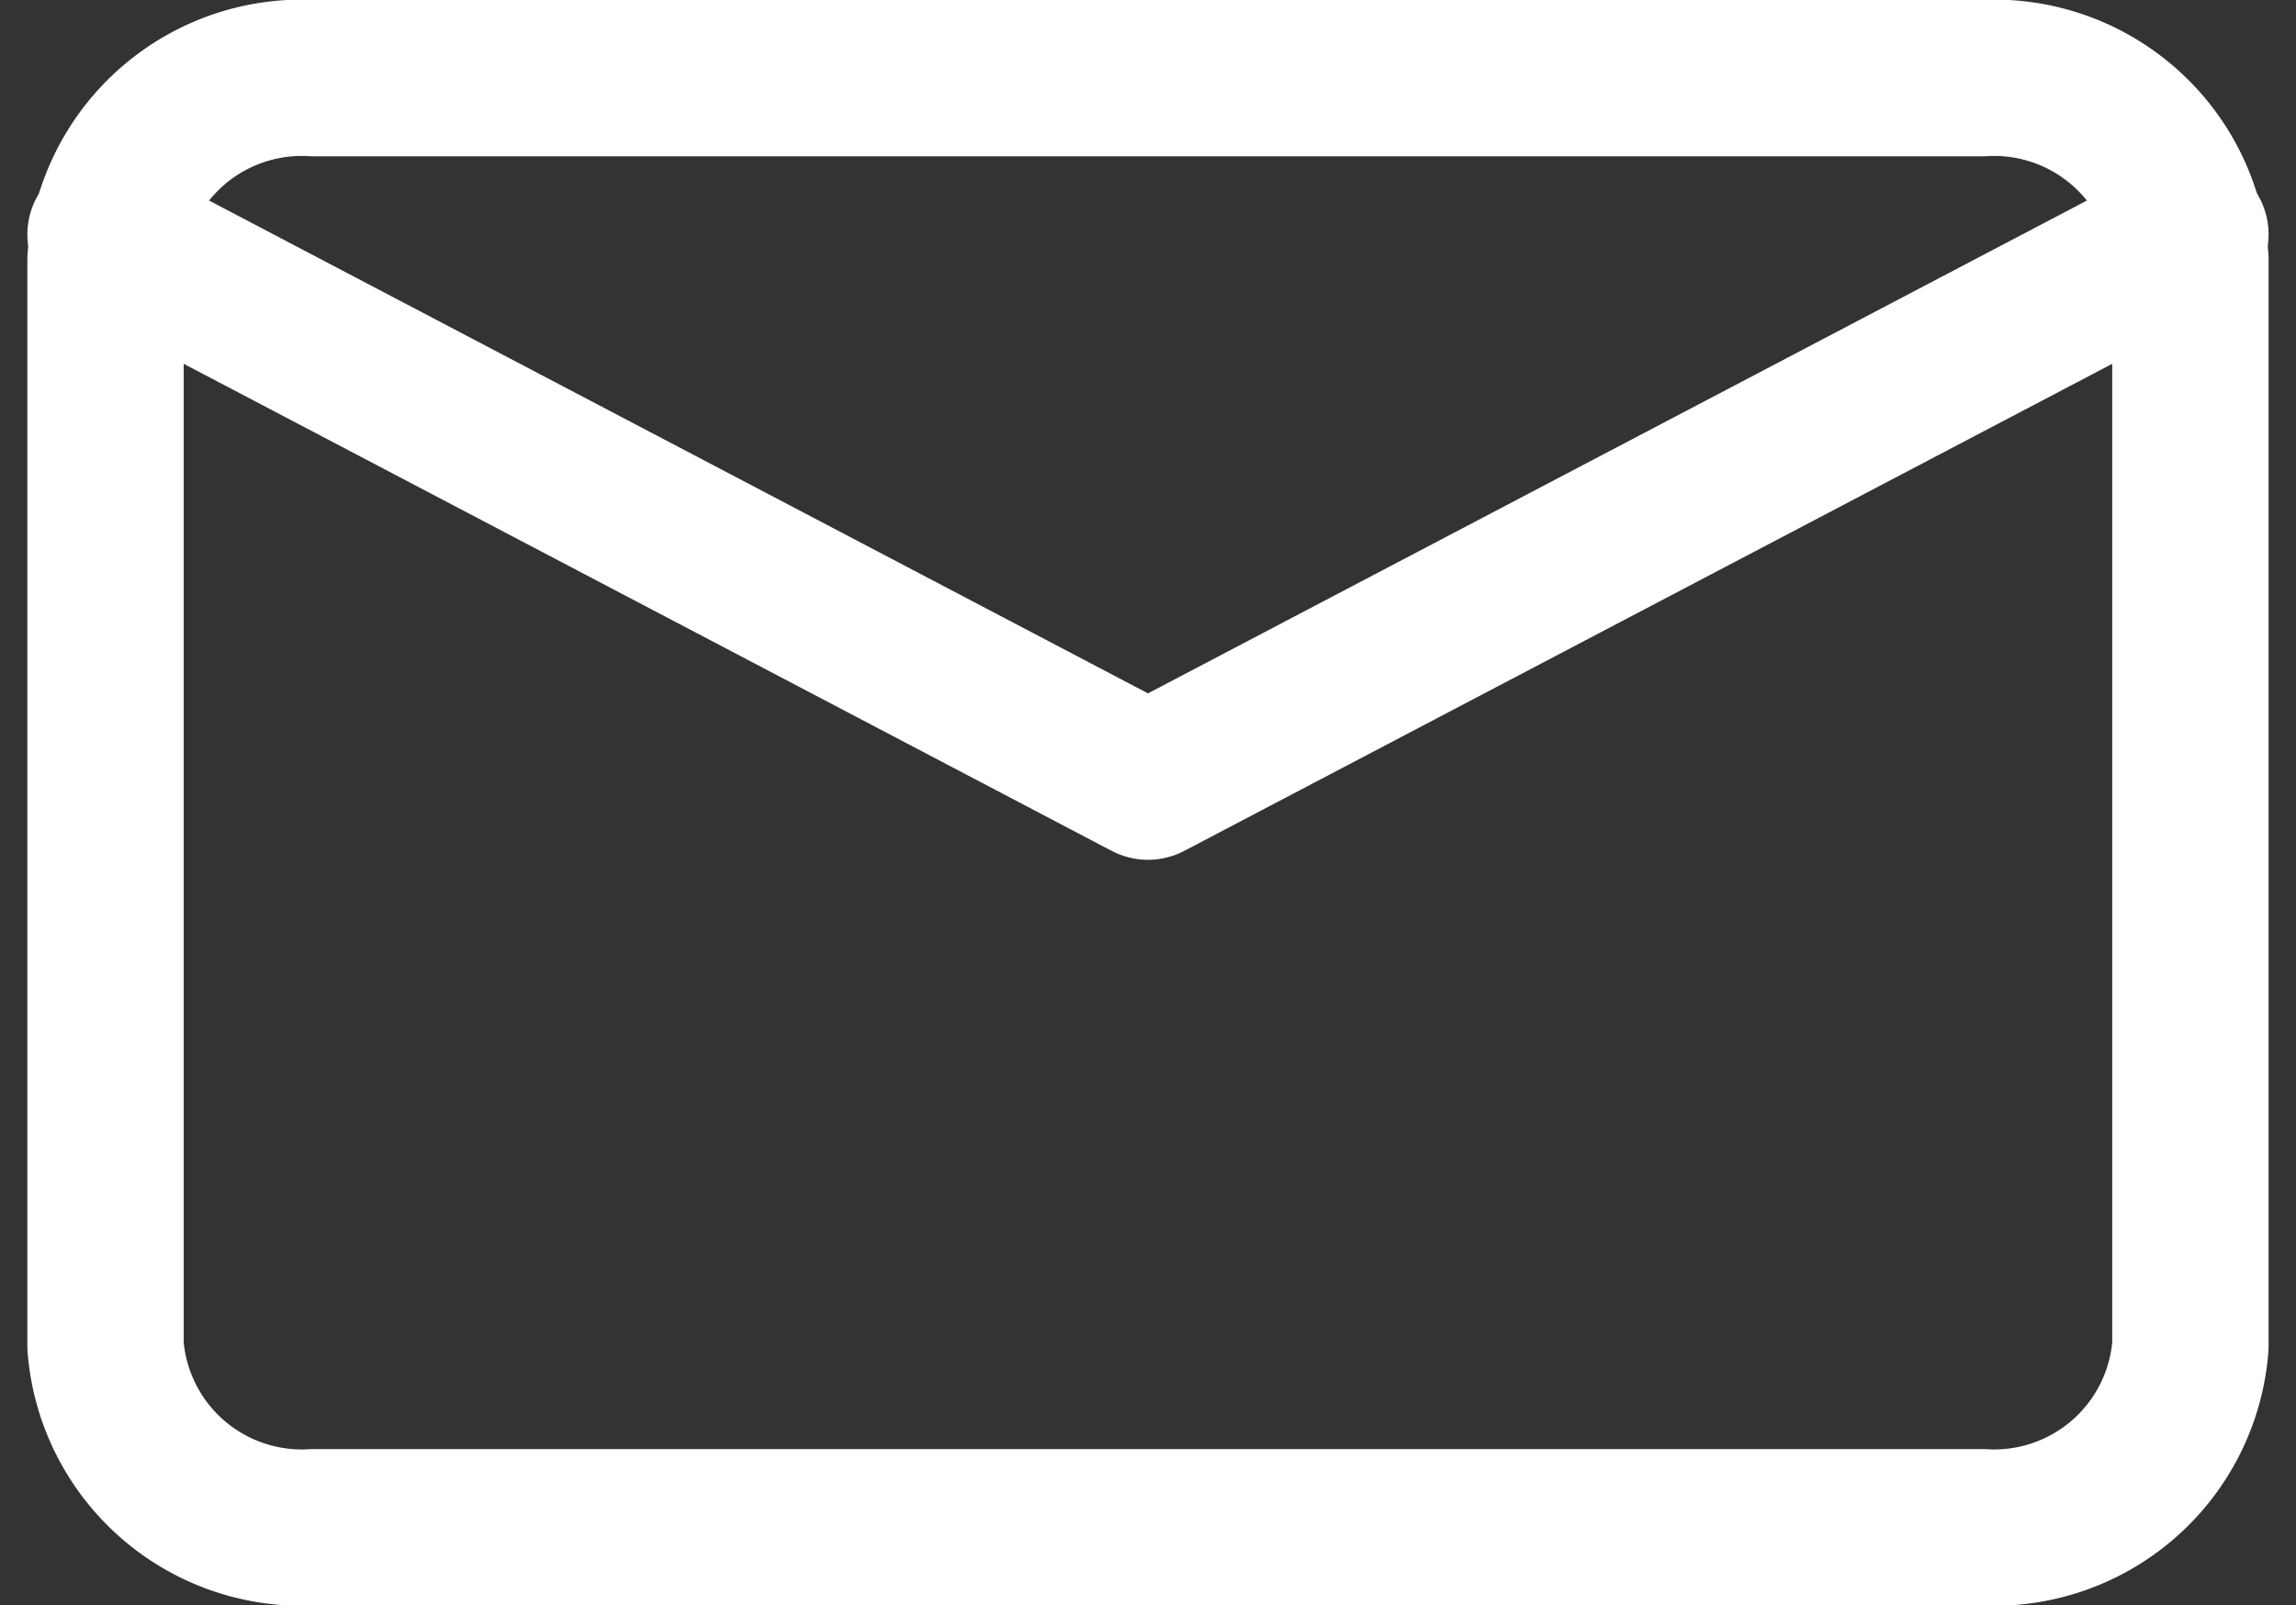 <svg xmlns="http://www.w3.org/2000/svg" width="44.051" height="30.808" viewBox="0 0 44.051 30.808">
  <rect x="0" y="0" width="44.051" height="30.808" fill="#333333" stroke="none"/>
  <g id="Icon_feather-mail" data-name="Icon feather-mail" transform="translate(-0.975 -4.5)">
    <path id="Path_119" data-name="Path 119" d="M7,6H39a3.777,3.777,0,0,1,4,3.476V30.332a3.777,3.777,0,0,1-4,3.476H7a3.777,3.777,0,0,1-4-3.476V9.476A3.777,3.777,0,0,1,7,6Z" transform="translate(0 0)" fill="none" stroke="#fff" stroke-linecap="round" stroke-linejoin="round" stroke-width="3"/>
    <path id="Path_120" data-name="Path 120" d="M43,9,23,19.5,3,9" transform="translate(0)" fill="none" stroke="#fff" stroke-linecap="round" stroke-linejoin="round" stroke-width="3"/>
  </g>
</svg>
